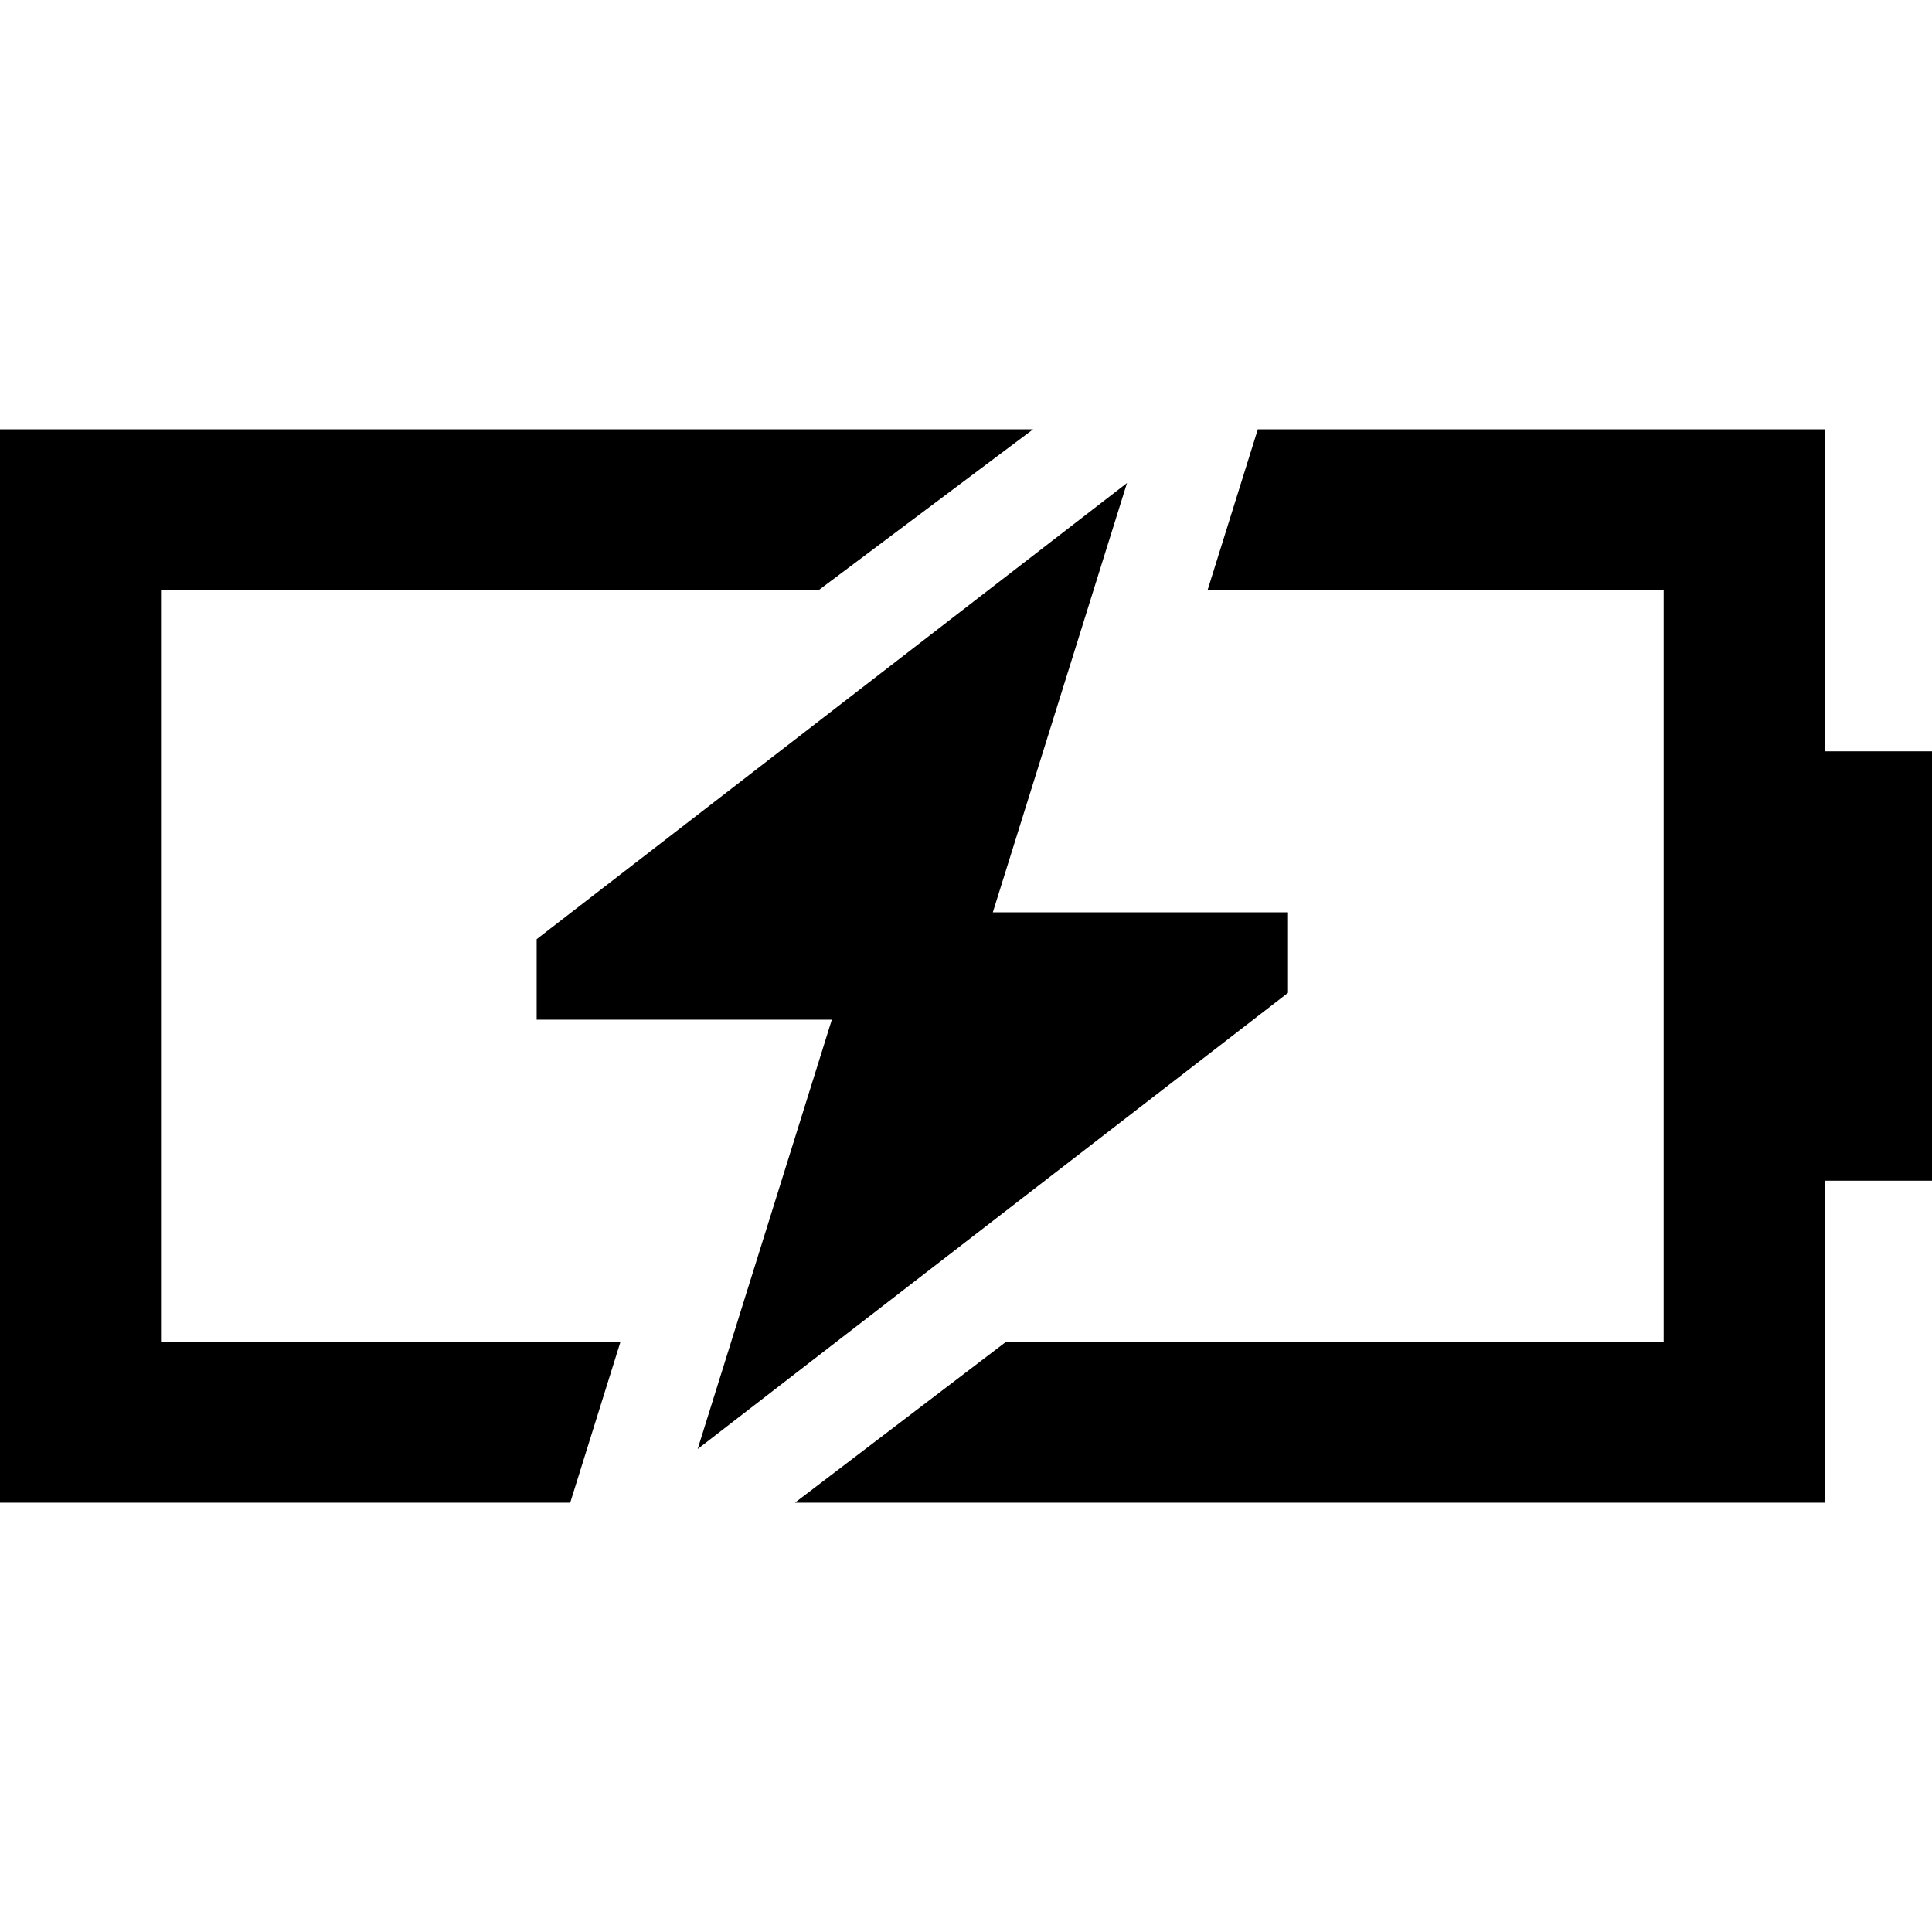 <svg xmlns="http://www.w3.org/2000/svg" viewBox="0 0 512 512">
  <path d="M 42.667 355.556 L 164.444 355.556 L 151.111 398.222 L 42.667 398.222 L 0 398.222 L 0 355.556 L 0 156.444 L 0 113.778 L 42.667 113.778 L 273.778 113.778 L 216.889 156.444 L 42.667 156.444 L 42.667 355.556 L 42.667 355.556 Z M 210.667 398.222 L 266.667 355.556 L 440.889 355.556 L 440.889 156.444 L 320 156.444 L 333.333 113.778 L 440.889 113.778 L 483.556 113.778 L 483.556 156.444 L 483.556 199.111 L 512 199.111 L 512 312.889 L 483.556 312.889 L 483.556 355.556 L 483.556 398.222 L 440.889 398.222 L 210.667 398.222 L 210.667 398.222 Z M 184.889 384 L 220.444 270.222 L 142.222 270.222 L 142.222 248.889 L 298.667 128 L 263.111 241.778 L 341.333 241.778 L 341.333 263.111 L 184.889 384 L 184.889 384 Z" />
</svg>